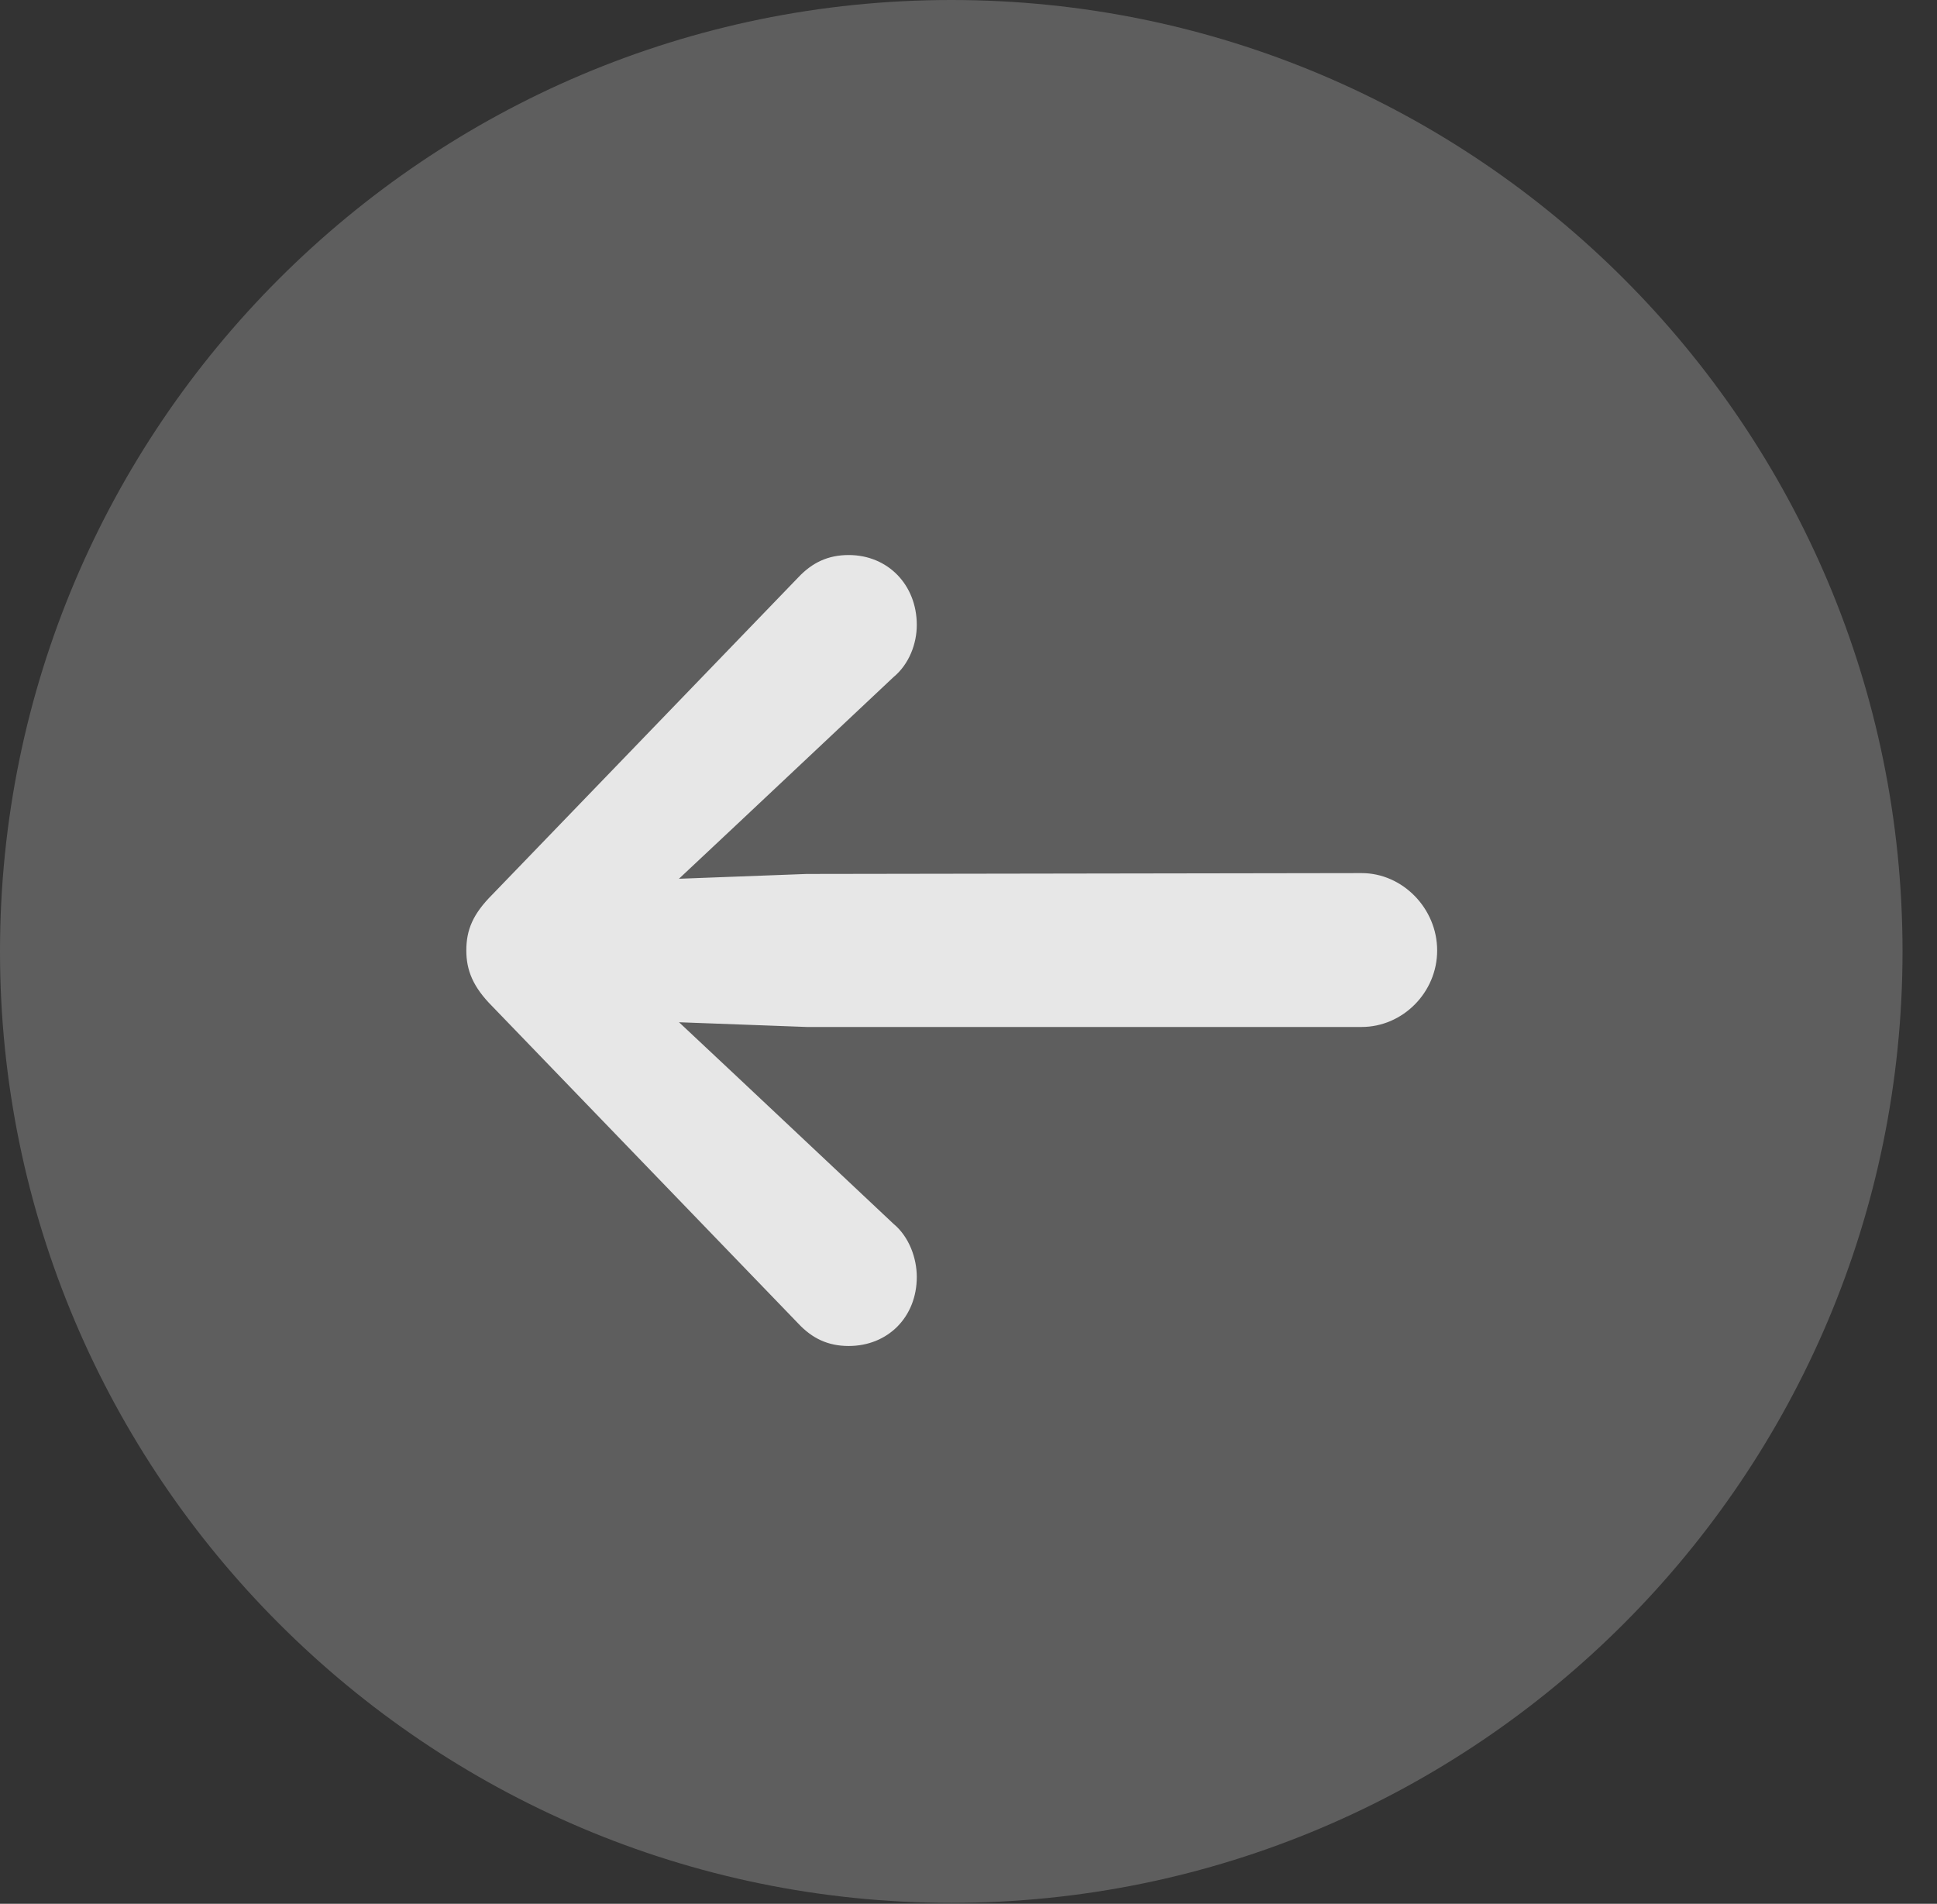 <?xml version="1.0" encoding="UTF-8"?>
<!--Generator: Apple Native CoreSVG 341-->
<!DOCTYPE svg
PUBLIC "-//W3C//DTD SVG 1.1//EN"
       "http://www.w3.org/Graphics/SVG/1.1/DTD/svg11.dtd">
<svg version="1.1" xmlns="http://www.w3.org/2000/svg" xmlns:xlink="http://www.w3.org/1999/xlink" viewBox="0 0 20.283 19.932">
 <rect x="0" y="0" width="20.283" height="19.932" fill="#333333" stroke="none"/>
 <g>
  <rect height="19.932" opacity="0" width="20.283" x="0" y="0"/>
  <path d="M9.961 19.922C15.459 19.922 19.922 15.449 19.922 9.961C19.922 4.463 15.459 0 9.961 0C4.473 0 0 4.463 0 9.961C0 15.449 4.473 19.922 9.961 19.922Z" fill="white" fill-opacity="0.212"/>
  <path d="M14.258 10.752C14.688 10.752 15.049 10.391 15.049 9.951C15.049 9.512 14.688 9.141 14.258 9.141L8.447 9.15L6.611 9.219C6.211 9.238 5.879 9.551 5.879 9.951C5.879 10.352 6.211 10.664 6.611 10.684L8.447 10.752ZM8.887 14.092C9.297 14.092 9.6 13.789 9.6 13.369C9.6 13.174 9.521 12.949 9.355 12.812L7.725 11.279L6.309 9.951L6.309 9.951L7.725 8.623L9.355 7.09C9.521 6.953 9.6 6.738 9.6 6.543C9.6 6.123 9.297 5.811 8.887 5.811C8.672 5.811 8.506 5.889 8.359 6.045L5.156 9.365C4.951 9.57 4.883 9.736 4.883 9.951C4.883 10.156 4.951 10.332 5.156 10.537L8.359 13.857C8.506 14.014 8.672 14.092 8.887 14.092Z" fill="white" fill-opacity="0.85"/>
 </g>
</svg>
